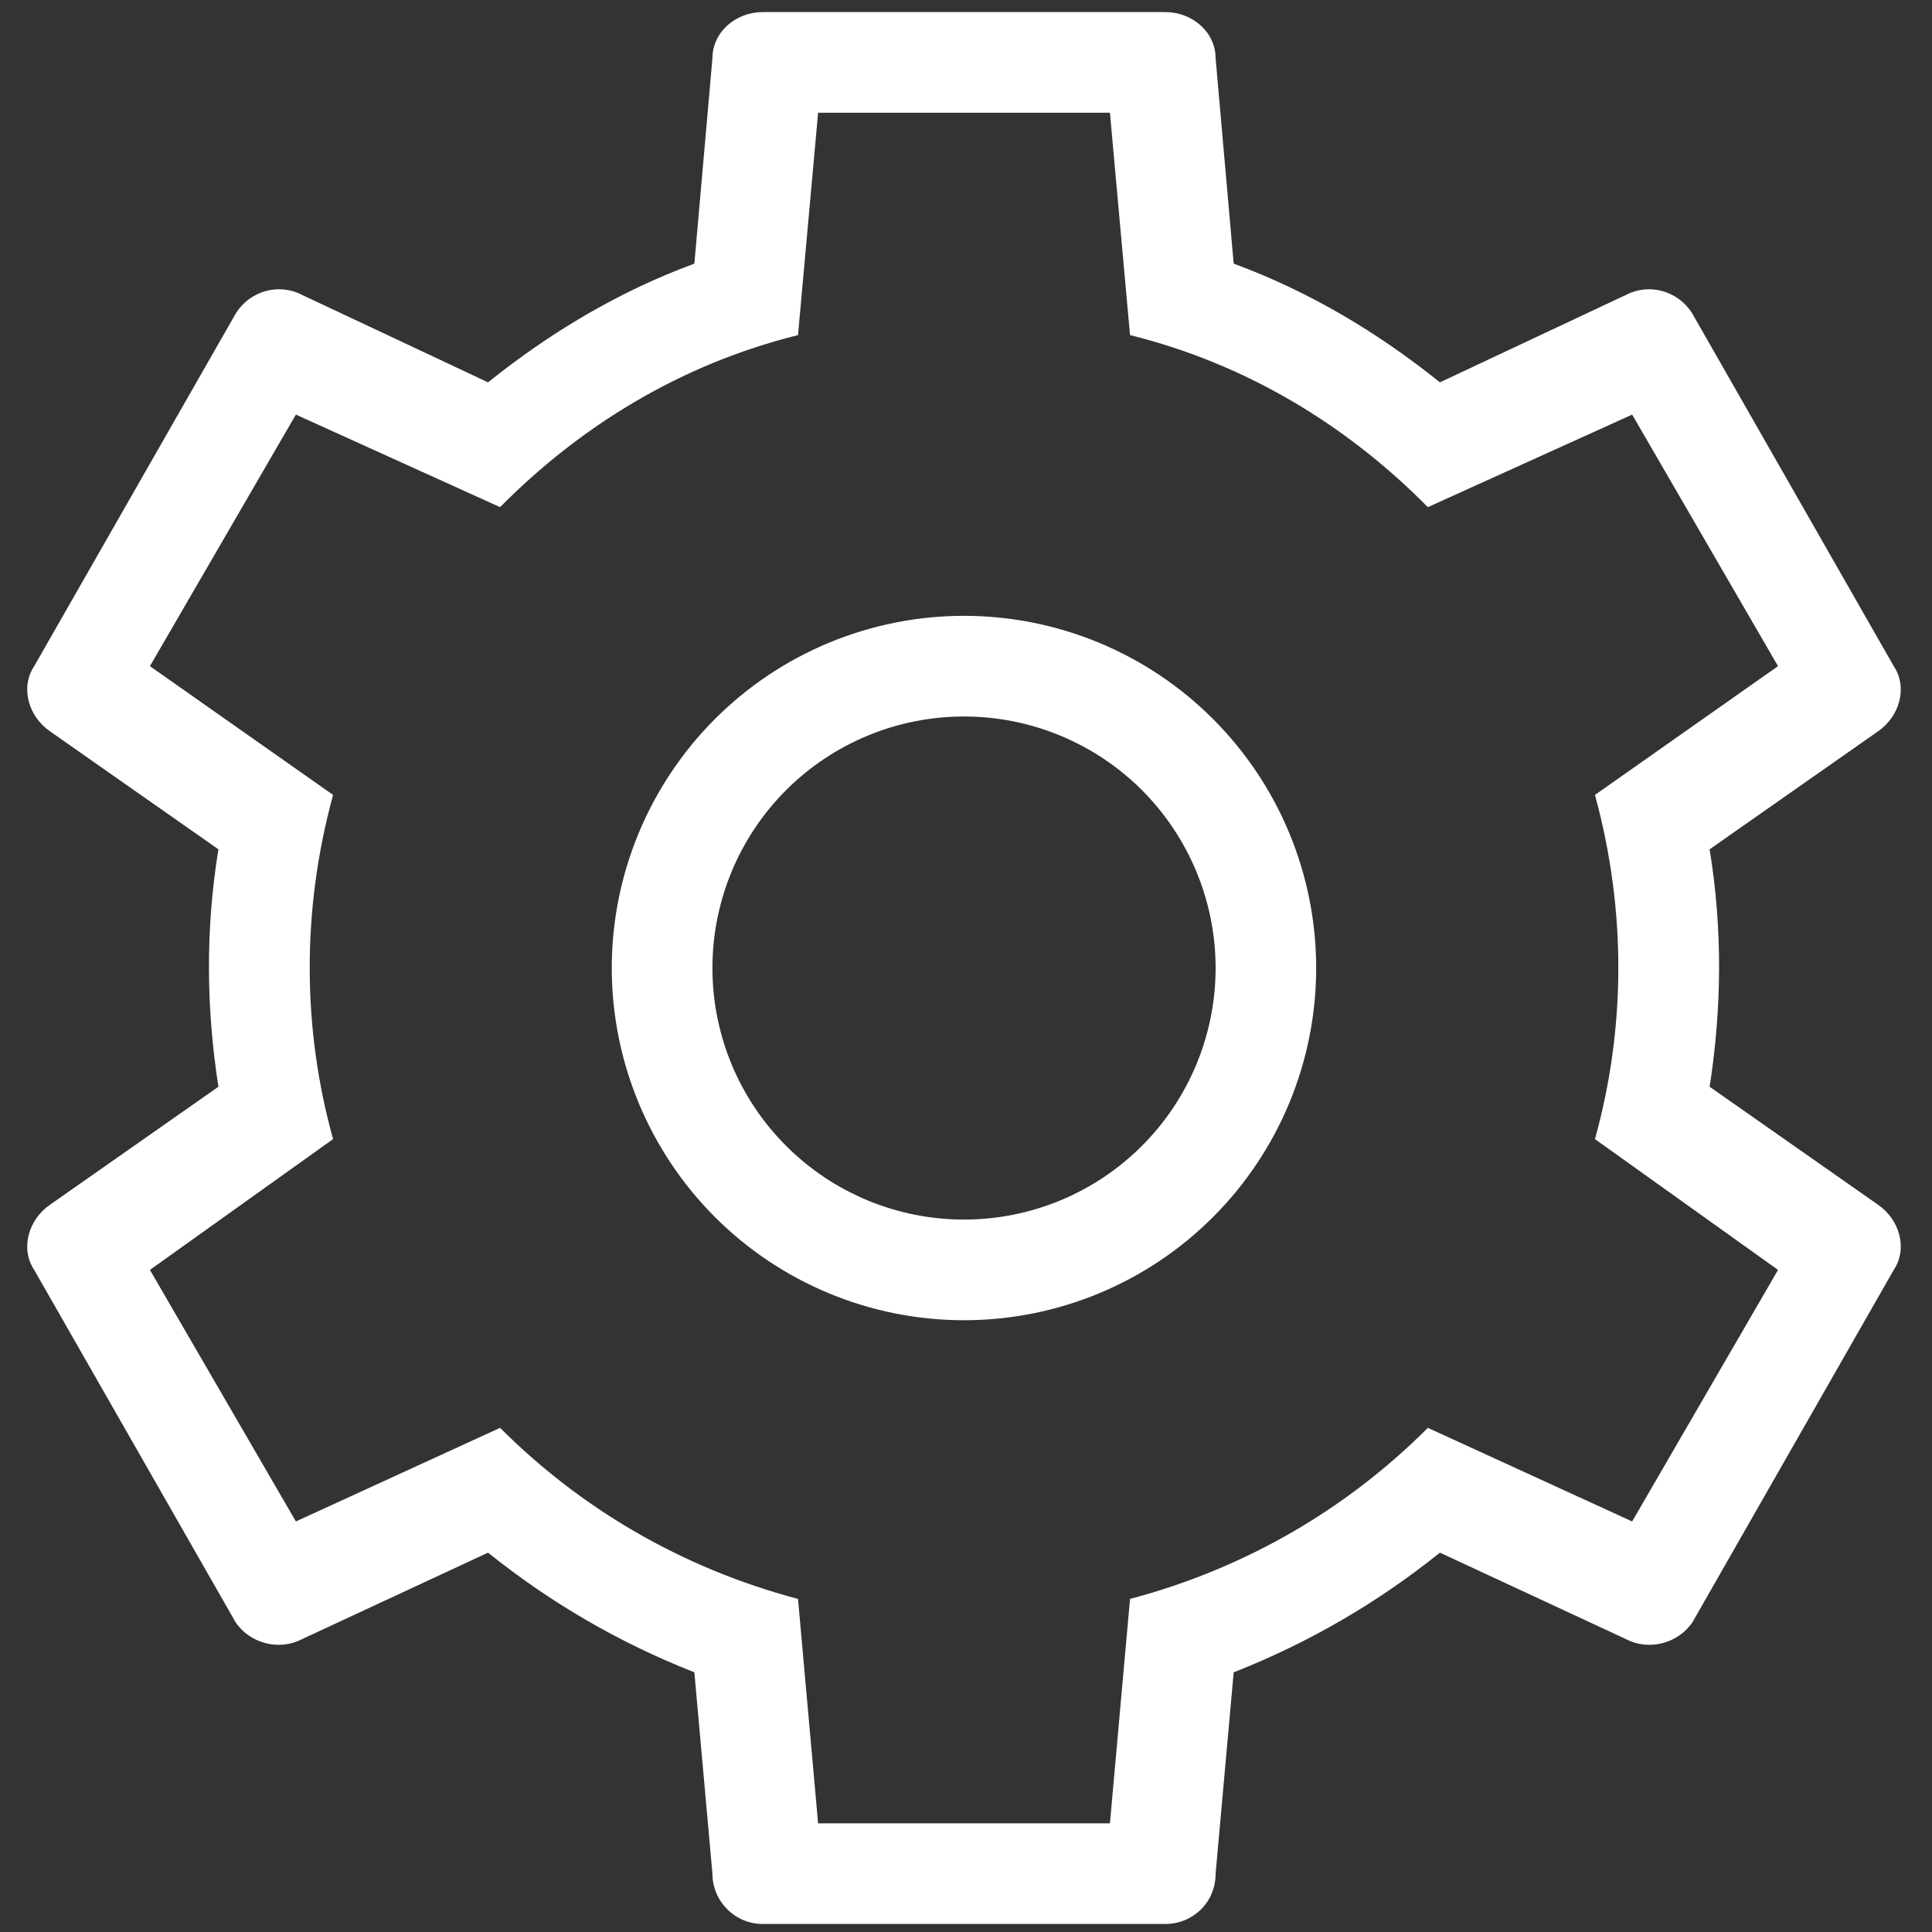 <svg width="20" height="20" viewBox="0 0 20 20" fill="none" xmlns="http://www.w3.org/2000/svg">
<rect x="0" y="0" width="20" height="20" fill="#333333" stroke="none"/>
<path d="M18.406 13.146L16.511 11.792C16.823 10.667 16.844 9.448 16.511 8.229L18.406 6.896L16.896 4.292L14.781 5.25C13.959 4.417 12.917 3.771 11.698 3.469L11.49 1.167H8.469L8.261 3.469C7.042 3.771 6 4.417 5.177 5.25L3.063 4.292L1.552 6.896L3.448 8.229C3.115 9.448 3.136 10.667 3.448 11.792L1.552 13.146L3.063 15.75L5.177 14.781C6 15.604 7.042 16.229 8.261 16.552L8.469 18.875H11.49L11.698 16.552C12.917 16.229 13.959 15.604 14.781 14.781L16.896 15.75L18.406 13.146ZM12.063 0.125C12.344 0.125 12.584 0.333 12.584 0.604L12.771 2.729C13.563 3.021 14.271 3.448 14.906 3.958L16.834 3.052C17.073 2.927 17.375 3.01 17.521 3.25L19.604 6.896C19.75 7.115 19.667 7.417 19.438 7.573L17.698 8.792C17.834 9.625 17.823 10.448 17.698 11.25L19.438 12.469C19.667 12.625 19.75 12.927 19.604 13.146L17.521 16.792C17.375 17.01 17.073 17.094 16.834 16.969L14.906 16.073C14.271 16.583 13.563 17 12.771 17.312L12.584 19.396C12.584 19.698 12.344 19.917 12.063 19.917H7.896C7.758 19.917 7.625 19.862 7.528 19.764C7.43 19.666 7.375 19.534 7.375 19.396L7.188 17.312C6.396 17 5.688 16.583 5.052 16.073L3.125 16.969C2.886 17.094 2.583 17.01 2.438 16.792L0.354 13.146C0.208 12.927 0.292 12.625 0.521 12.469L2.261 11.25C2.136 10.448 2.125 9.625 2.261 8.792L0.521 7.573C0.292 7.417 0.208 7.115 0.354 6.896L2.438 3.25C2.583 3.01 2.886 2.927 3.125 3.052L5.052 3.958C5.688 3.448 6.396 3.021 7.188 2.729L7.375 0.604C7.375 0.333 7.615 0.125 7.896 0.125H12.063ZM9.979 6.375C10.946 6.375 11.874 6.759 12.557 7.443C13.241 8.127 13.625 9.054 13.625 10.021C13.625 10.988 13.241 11.915 12.557 12.599C11.874 13.283 10.946 13.667 9.979 13.667C9.012 13.667 8.085 13.283 7.401 12.599C6.718 11.915 6.333 10.988 6.333 10.021C6.333 9.054 6.718 8.127 7.401 7.443C8.085 6.759 9.012 6.375 9.979 6.375ZM9.979 7.417C9.289 7.417 8.626 7.691 8.138 8.179C7.649 8.668 7.375 9.33 7.375 10.021C7.375 10.711 7.649 11.374 8.138 11.862C8.626 12.351 9.289 12.625 9.979 12.625C10.67 12.625 11.332 12.351 11.821 11.862C12.309 11.374 12.584 10.711 12.584 10.021C12.584 9.33 12.309 8.668 11.821 8.179C11.332 7.691 10.67 7.417 9.979 7.417Z" fill="white"/>
</svg>
